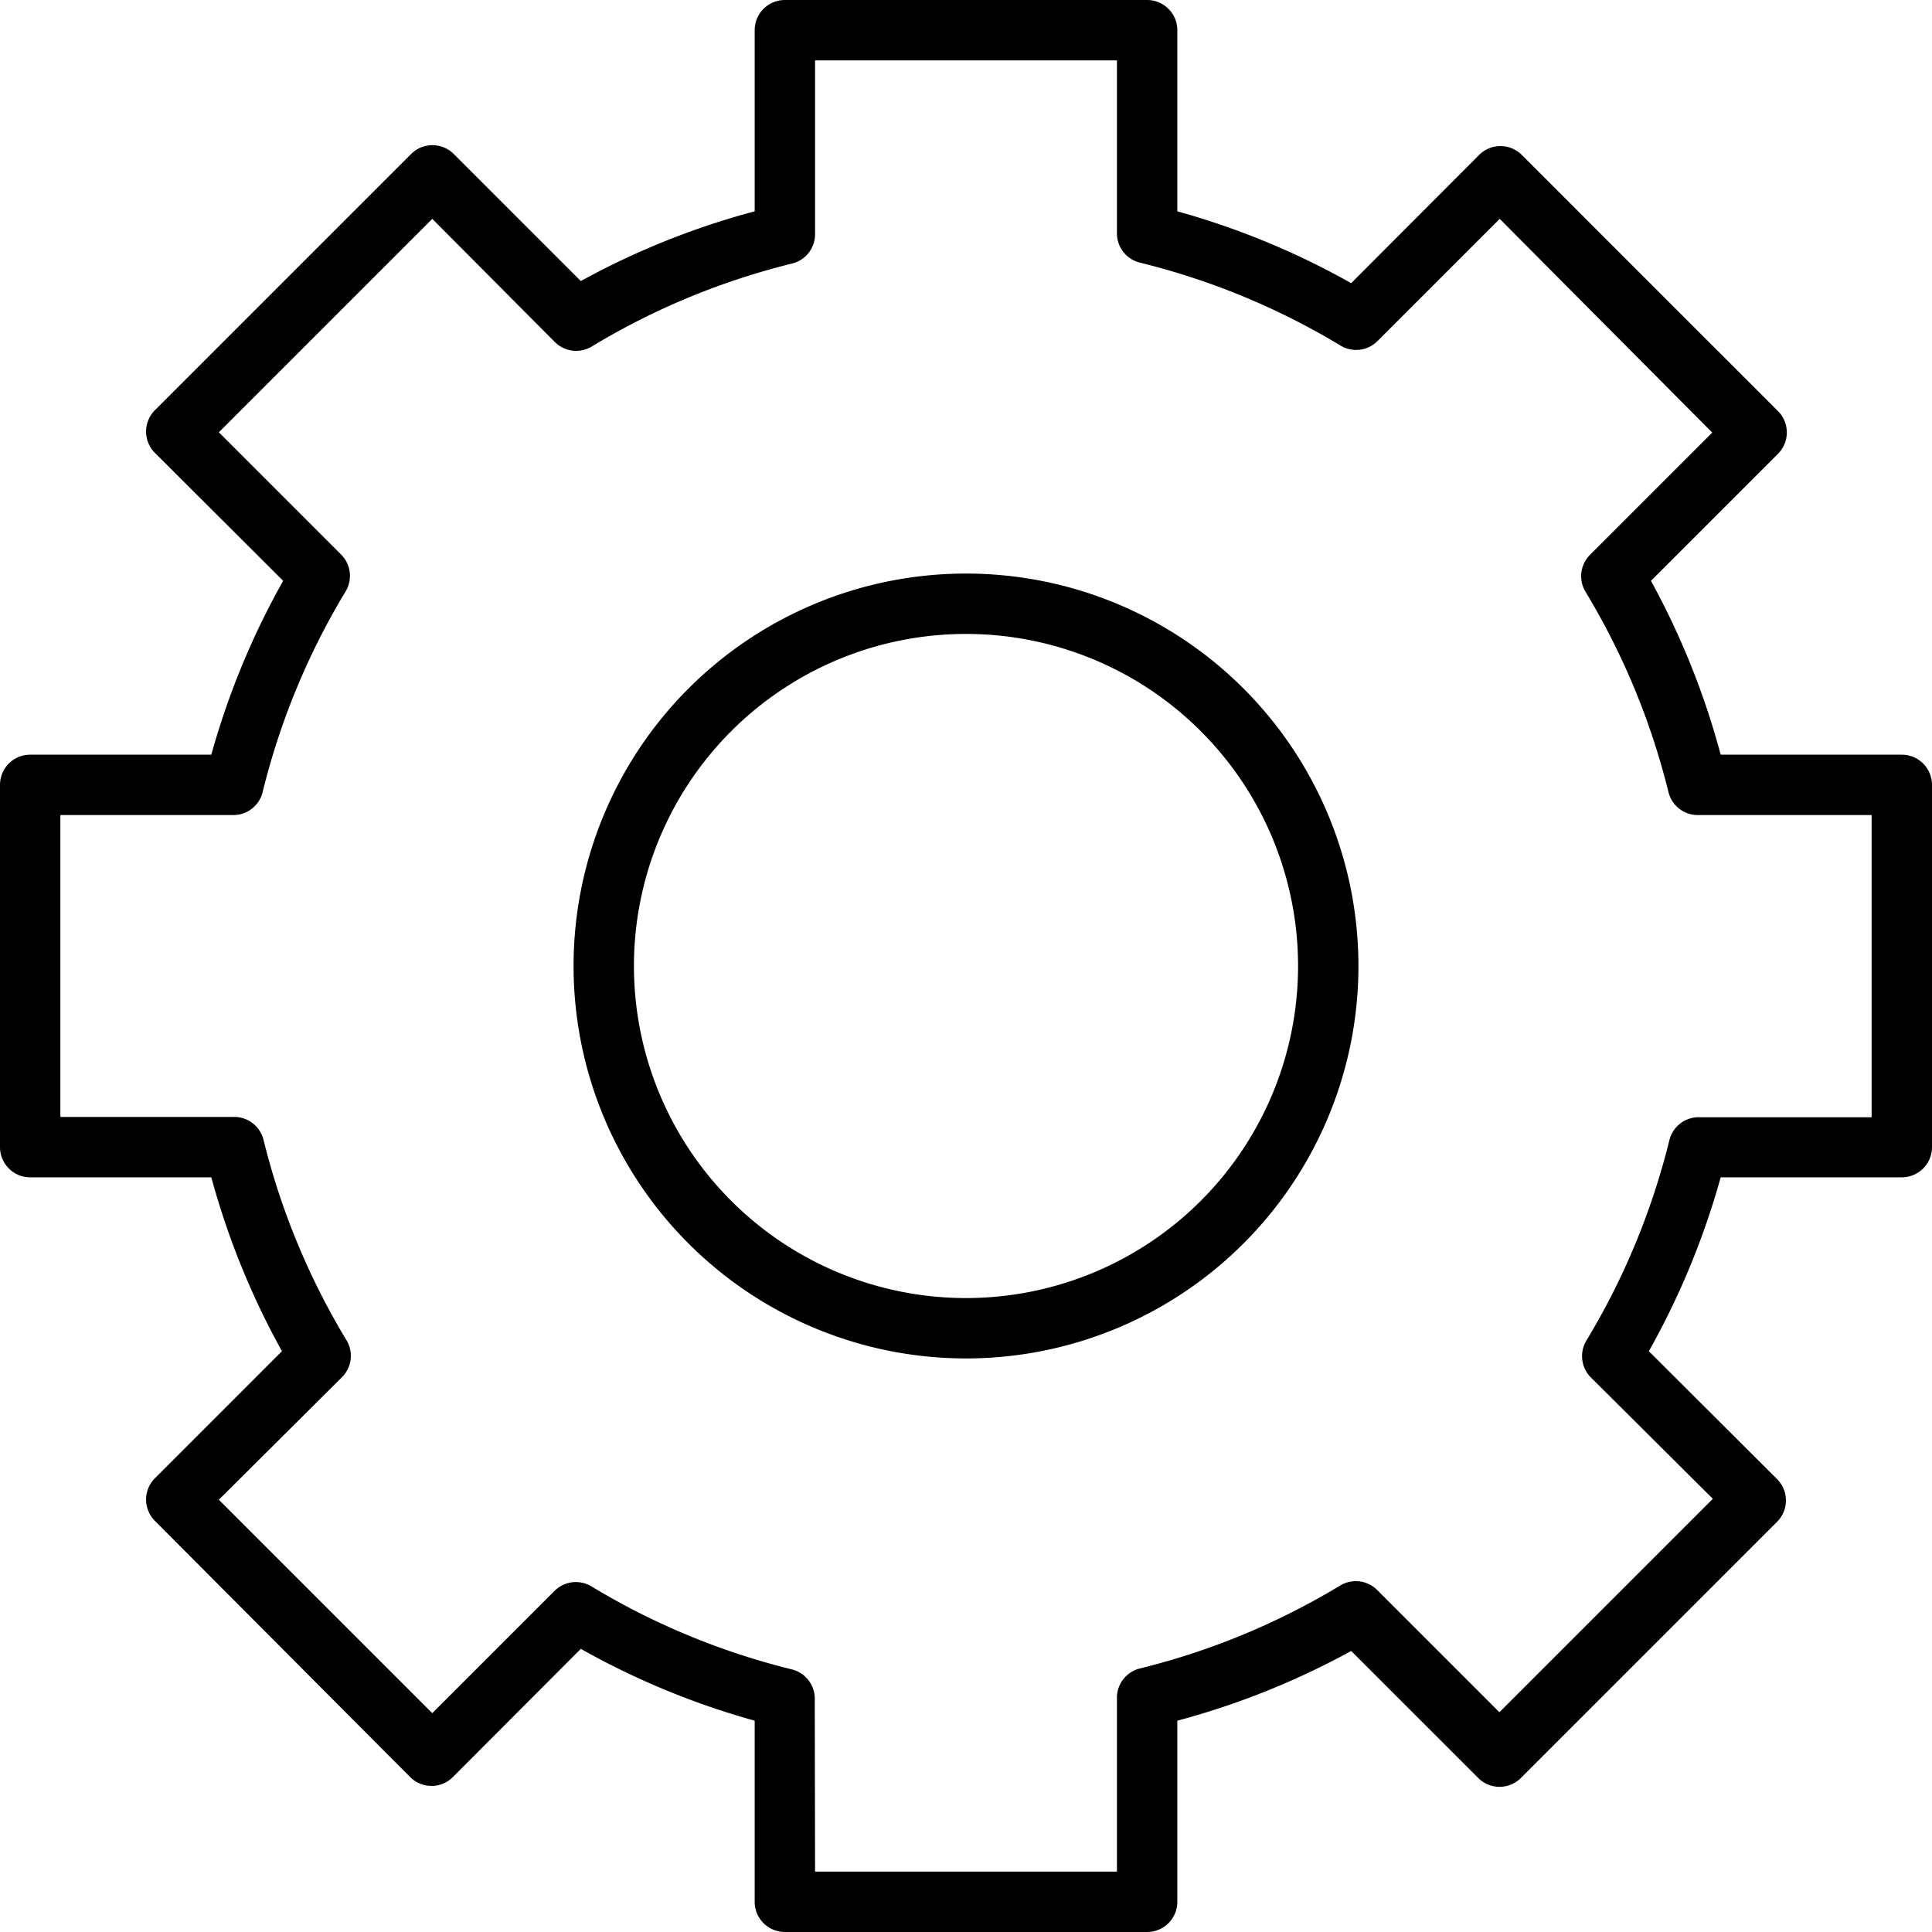 <?xml version="1.0" ?><svg viewBox="0 0 64 64" xmlns="http://www.w3.org/2000/svg"><title/><g data-name="Layer 10" id="Layer_10"><path d="M38,64H26a1,1,0,0,1-1-1V57a25.8,25.8,0,0,1-5.76-2.38L15,58.87a1,1,0,0,1-1.41,0L5.13,50.38a1,1,0,0,1,0-1.41l4.21-4.21A25.87,25.87,0,0,1,7,39H1a1,1,0,0,1-1-1V26a1,1,0,0,1,1-1H7a25.87,25.87,0,0,1,2.38-5.76L5.13,15a1,1,0,0,1,0-1.41l8.49-8.49a1,1,0,0,1,1.41,0l4.21,4.21A25.8,25.8,0,0,1,25,7V1a1,1,0,0,1,1-1H38a1,1,0,0,1,1,1V7a25.8,25.8,0,0,1,5.76,2.38L49,5.13a1,1,0,0,1,1.41,0l8.49,8.49a1,1,0,0,1,0,1.41l-4.21,4.21A25.87,25.87,0,0,1,57,25h6a1,1,0,0,1,1,1V38a1,1,0,0,1-1,1H57a25.87,25.87,0,0,1-2.38,5.76L58.87,49a1,1,0,0,1,0,1.41l-8.49,8.49a1,1,0,0,1-1.41,0l-4.21-4.21A25.8,25.8,0,0,1,39,57v6A1,1,0,0,1,38,64ZM27,62H37V56.27a1,1,0,0,1,.76-1,23.82,23.82,0,0,0,6.64-2.75,1,1,0,0,1,1.22.15l4.05,4.05,7.07-7.07L52.7,45.63a1,1,0,0,1-.15-1.22,23.84,23.84,0,0,0,2.75-6.64,1,1,0,0,1,1-.76H62V27H56.27a1,1,0,0,1-1-.76,23.84,23.84,0,0,0-2.75-6.64,1,1,0,0,1,.15-1.22l4.05-4.05L49.68,7.25,45.63,11.3a1,1,0,0,1-1.22.15A23.82,23.82,0,0,0,37.76,8.7a1,1,0,0,1-.76-1V2H27V7.73a1,1,0,0,1-.76,1,23.82,23.82,0,0,0-6.64,2.75,1,1,0,0,1-1.22-.15L14.32,7.25,7.25,14.32l4.05,4.05a1,1,0,0,1,.15,1.22A23.84,23.84,0,0,0,8.7,26.24a1,1,0,0,1-1,.76H2V37H7.73a1,1,0,0,1,1,.76,23.84,23.84,0,0,0,2.75,6.64,1,1,0,0,1-.15,1.22L7.25,49.68l7.07,7.07,4.05-4.05a1,1,0,0,1,1.22-.15,23.82,23.82,0,0,0,6.64,2.75,1,1,0,0,1,.76,1Z"/><path d="M32,45A13,13,0,1,1,45,32,13,13,0,0,1,32,45Zm0-24A11,11,0,1,0,43,32,11,11,0,0,0,32,21Z"/></g></svg>